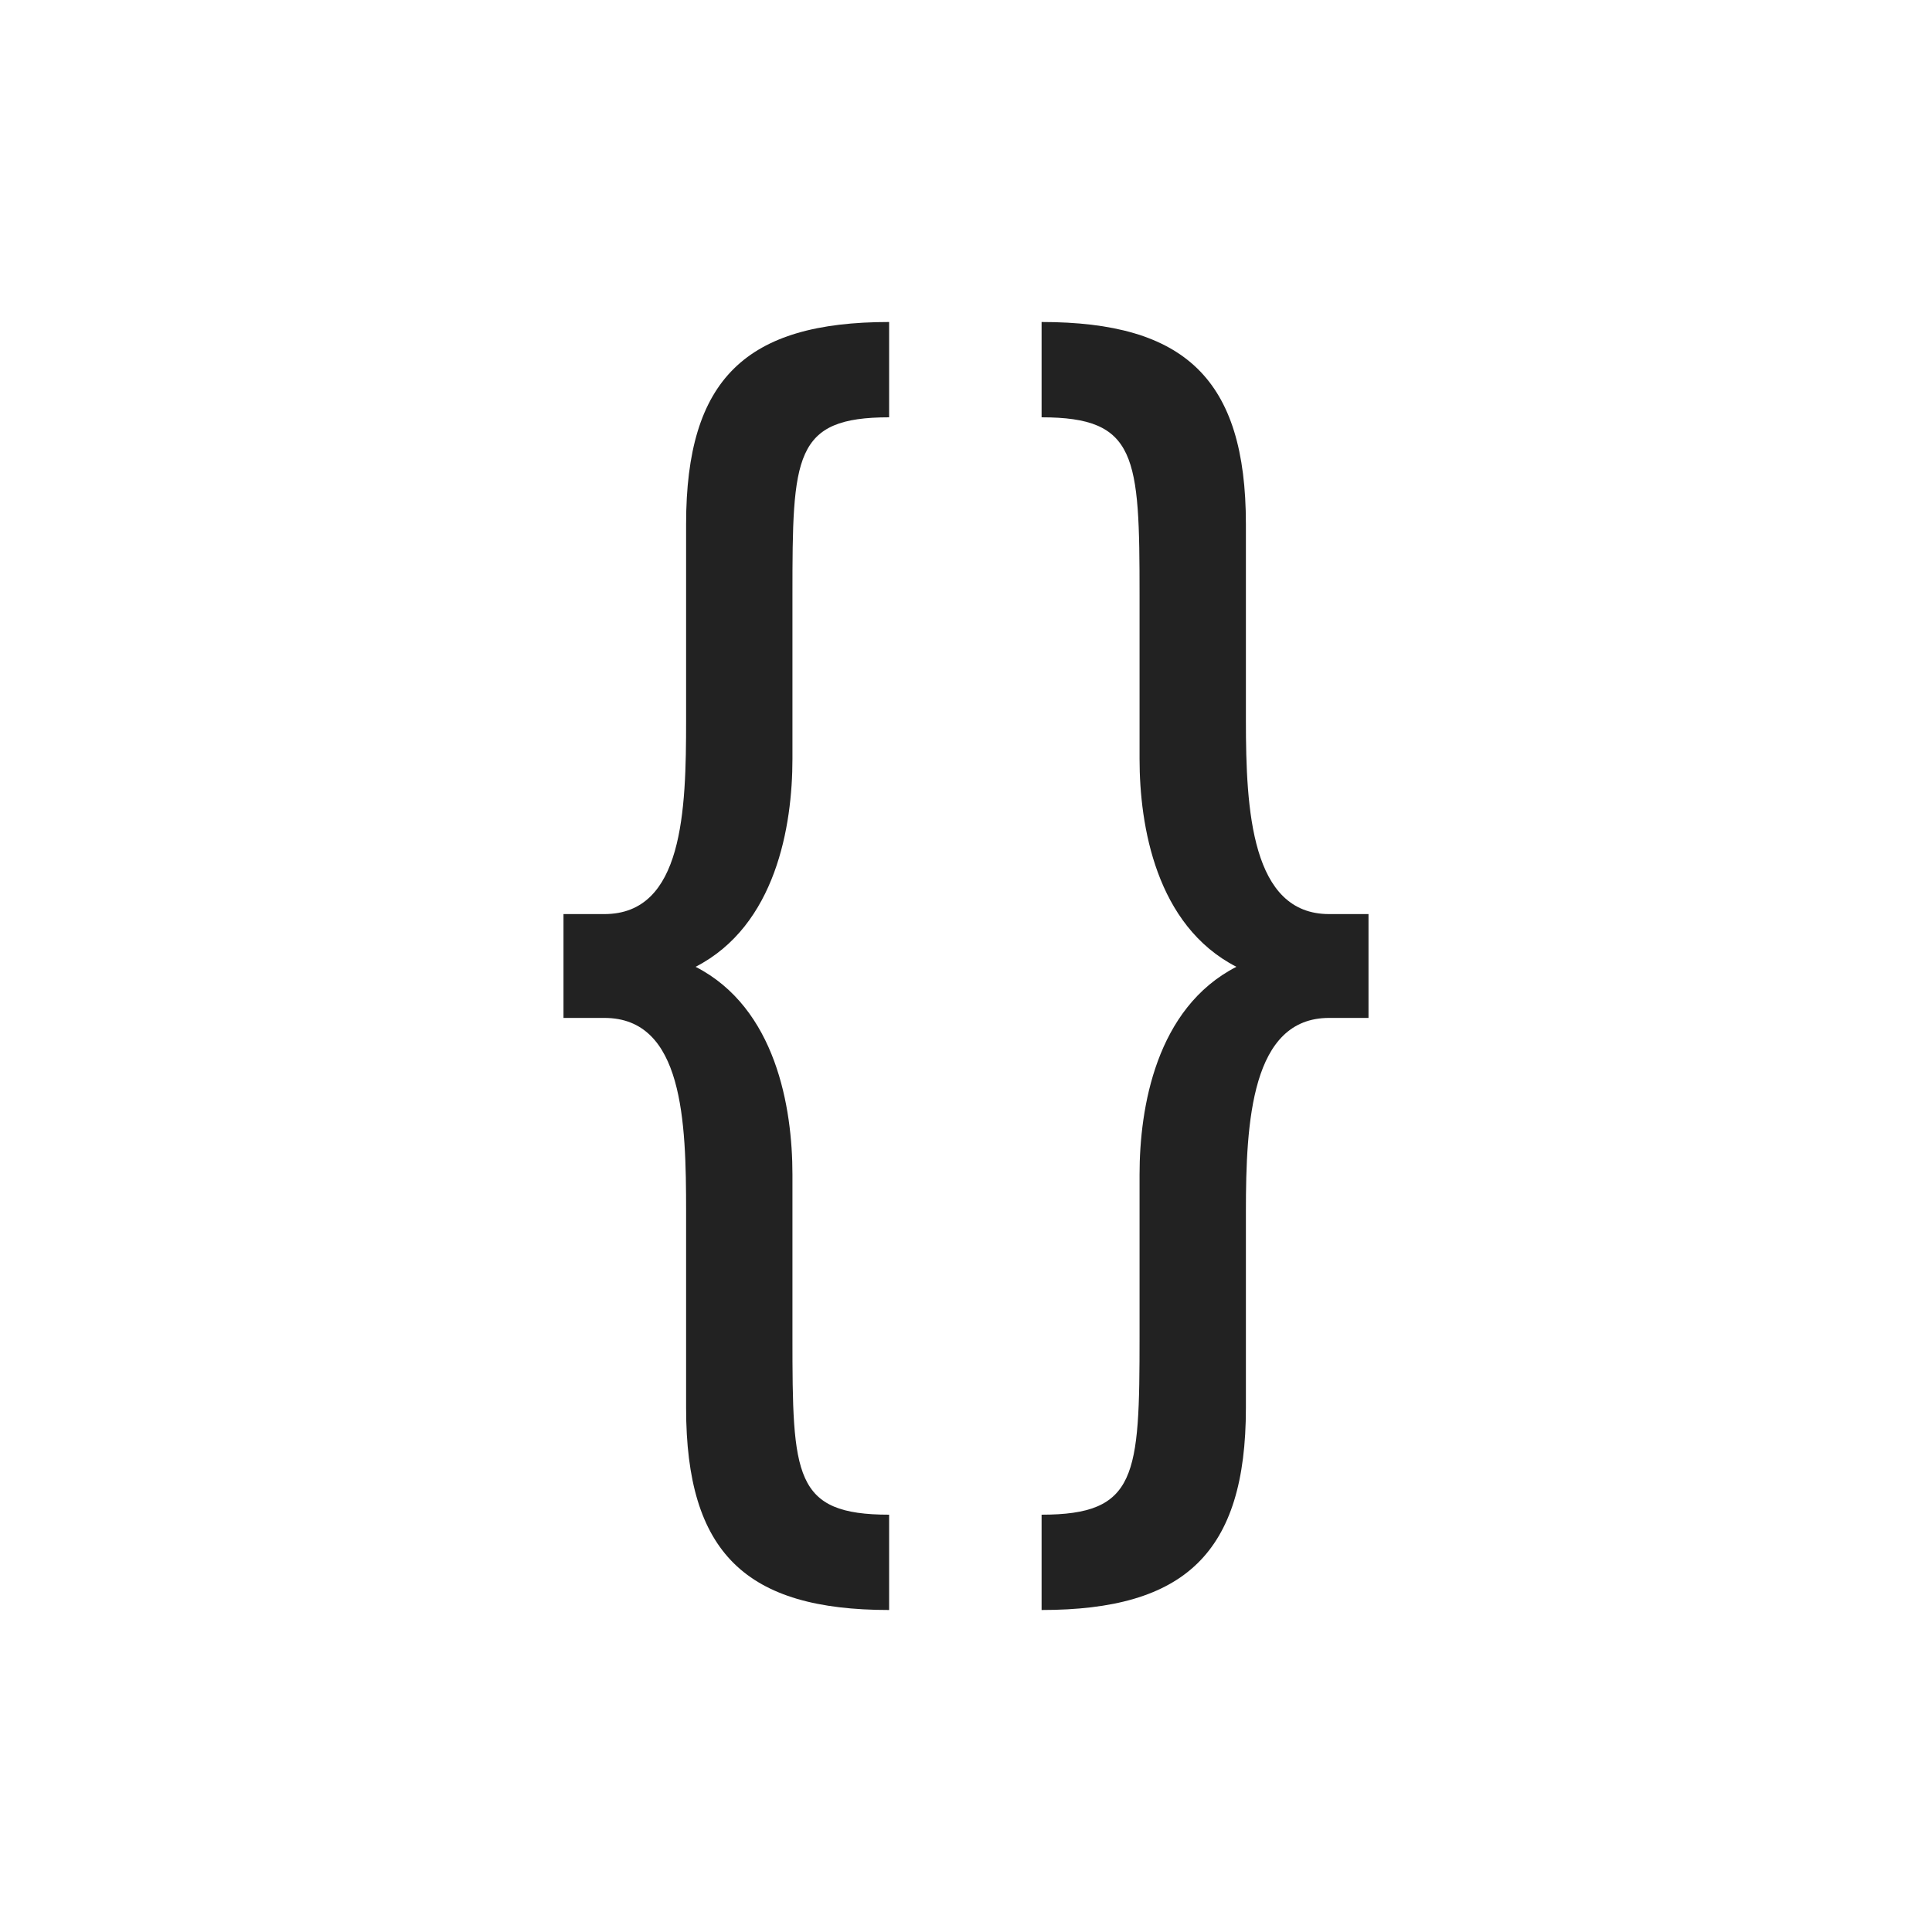 <svg xmlns="http://www.w3.org/2000/svg" viewBox="0 0 24 24">
  <defs id="defs3051">
    <style type="text/css" id="current-color-scheme">
      .ColorScheme-Text {
        color:#222222;
      }
      </style>
  </defs>
 <path style="fill:currentColor;fill-opacity:1;stroke:none" 
     d="M 11.045 4 C 9.268 4 8.523 4.706 8.523 6.51 L 8.523 8.951 C 8.523 10.065 8.489 11.355 7.508 11.355 L 7 11.355 L 7 12.645 L 7.508 12.645 C 8.489 12.645 8.523 13.935 8.523 15.049 L 8.523 17.49 C 8.523 19.294 9.268 20 11.045 20 L 11.045 18.816 C 9.86 18.816 9.844 18.338 9.844 16.605 L 9.844 14.59 C 9.844 13.759 9.639 12.522 8.641 12.01 C 9.639 11.497 9.844 10.259 9.844 9.428 L 9.844 7.395 C 9.844 5.662 9.86 5.184 11.045 5.184 L 11.045 4 z M 12.939 4 L 12.939 5.184 C 14.124 5.184 14.156 5.662 14.156 7.395 L 14.156 9.428 C 14.156 10.259 14.361 11.497 15.359 12.01 C 14.361 12.522 14.156 13.759 14.156 14.59 L 14.156 16.605 C 14.156 18.338 14.124 18.816 12.939 18.816 L 12.939 20 C 14.716 20 15.477 19.294 15.477 17.49 L 15.477 15.049 C 15.477 13.935 15.545 12.645 16.51 12.645 L 17 12.645 L 17 11.355 L 16.51 11.355 C 15.545 11.355 15.477 10.065 15.477 8.951 L 15.477 6.51 C 15.477 4.706 14.716 4 12.939 4 z "
     class="ColorScheme-Text"
     />
</svg>
